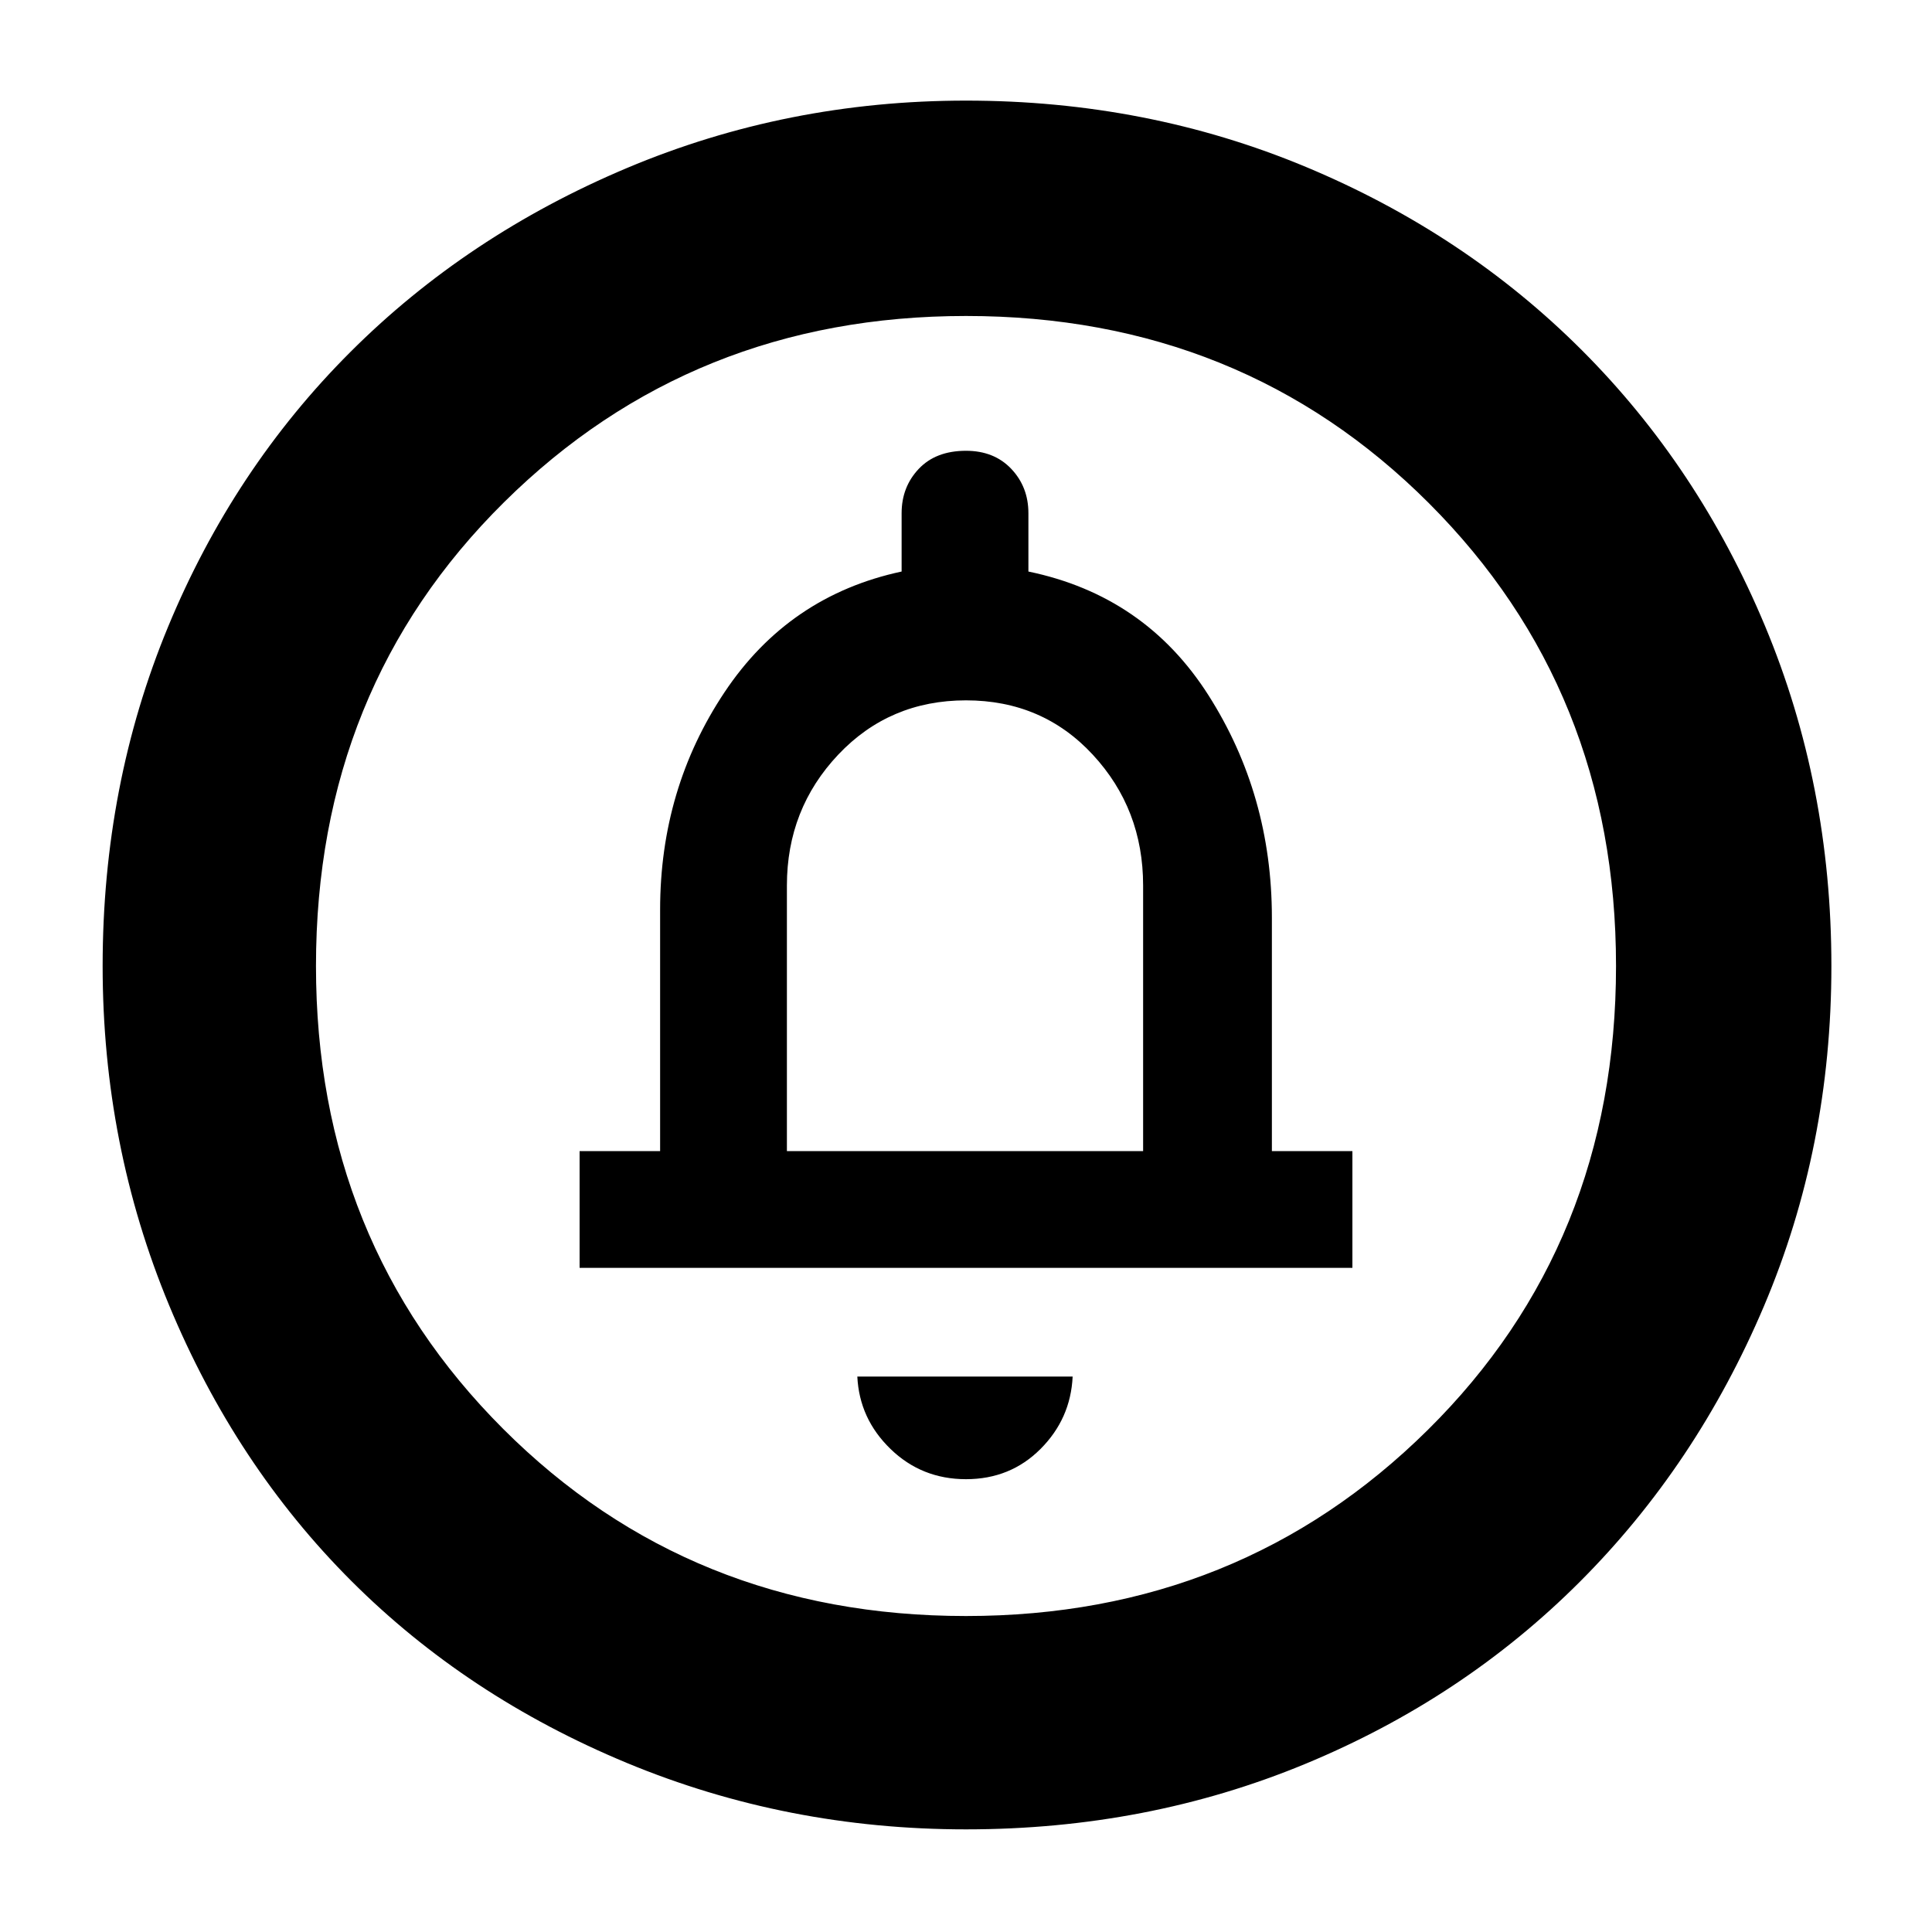 <svg xmlns="http://www.w3.org/2000/svg" height="40" width="40"><path d="M20 30.625q.917 0 1.542-.625t.666-1.5H17.75q.042.875.688 1.5.645.625 1.562.625Zm-8-4.375h16v-2.417h-1.667V19q0-2.542-1.312-4.604-1.313-2.063-3.729-2.563v-1.208q0-.542-.354-.917-.355-.375-.938-.375-.625 0-.979.375t-.354.917v1.208q-2.334.5-3.667 2.5-1.333 2-1.333 4.5v5H12Zm8 11.625q-3.708 0-7.021-1.375-3.312-1.375-5.708-3.771-2.396-2.396-3.771-5.708Q2.125 23.708 2.125 20q0-3.75 1.354-7.021T7.25 7.292q2.417-2.417 5.729-3.813Q16.292 2.083 20 2.083q3.75 0 7.042 1.375 3.291 1.375 5.708 3.792 2.417 2.417 3.792 5.708Q37.917 16.25 37.917 20t-1.396 7.042q-1.396 3.291-3.813 5.708-2.416 2.417-5.687 3.771Q23.75 37.875 20 37.875Zm0-4.417q5.667 0 9.562-3.854Q33.458 25.75 33.458 20q0-5.708-3.875-9.583T20 6.542q-5.667 0-9.562 3.854Q6.542 14.25 6.542 20q0 5.708 3.875 9.583T20 33.458Zm-3.708-9.625v-5.5q0-1.583 1.062-2.708Q18.417 14.5 20 14.5t2.625 1.125q1.042 1.125 1.042 2.708v5.5ZM20 20Z"/></svg>